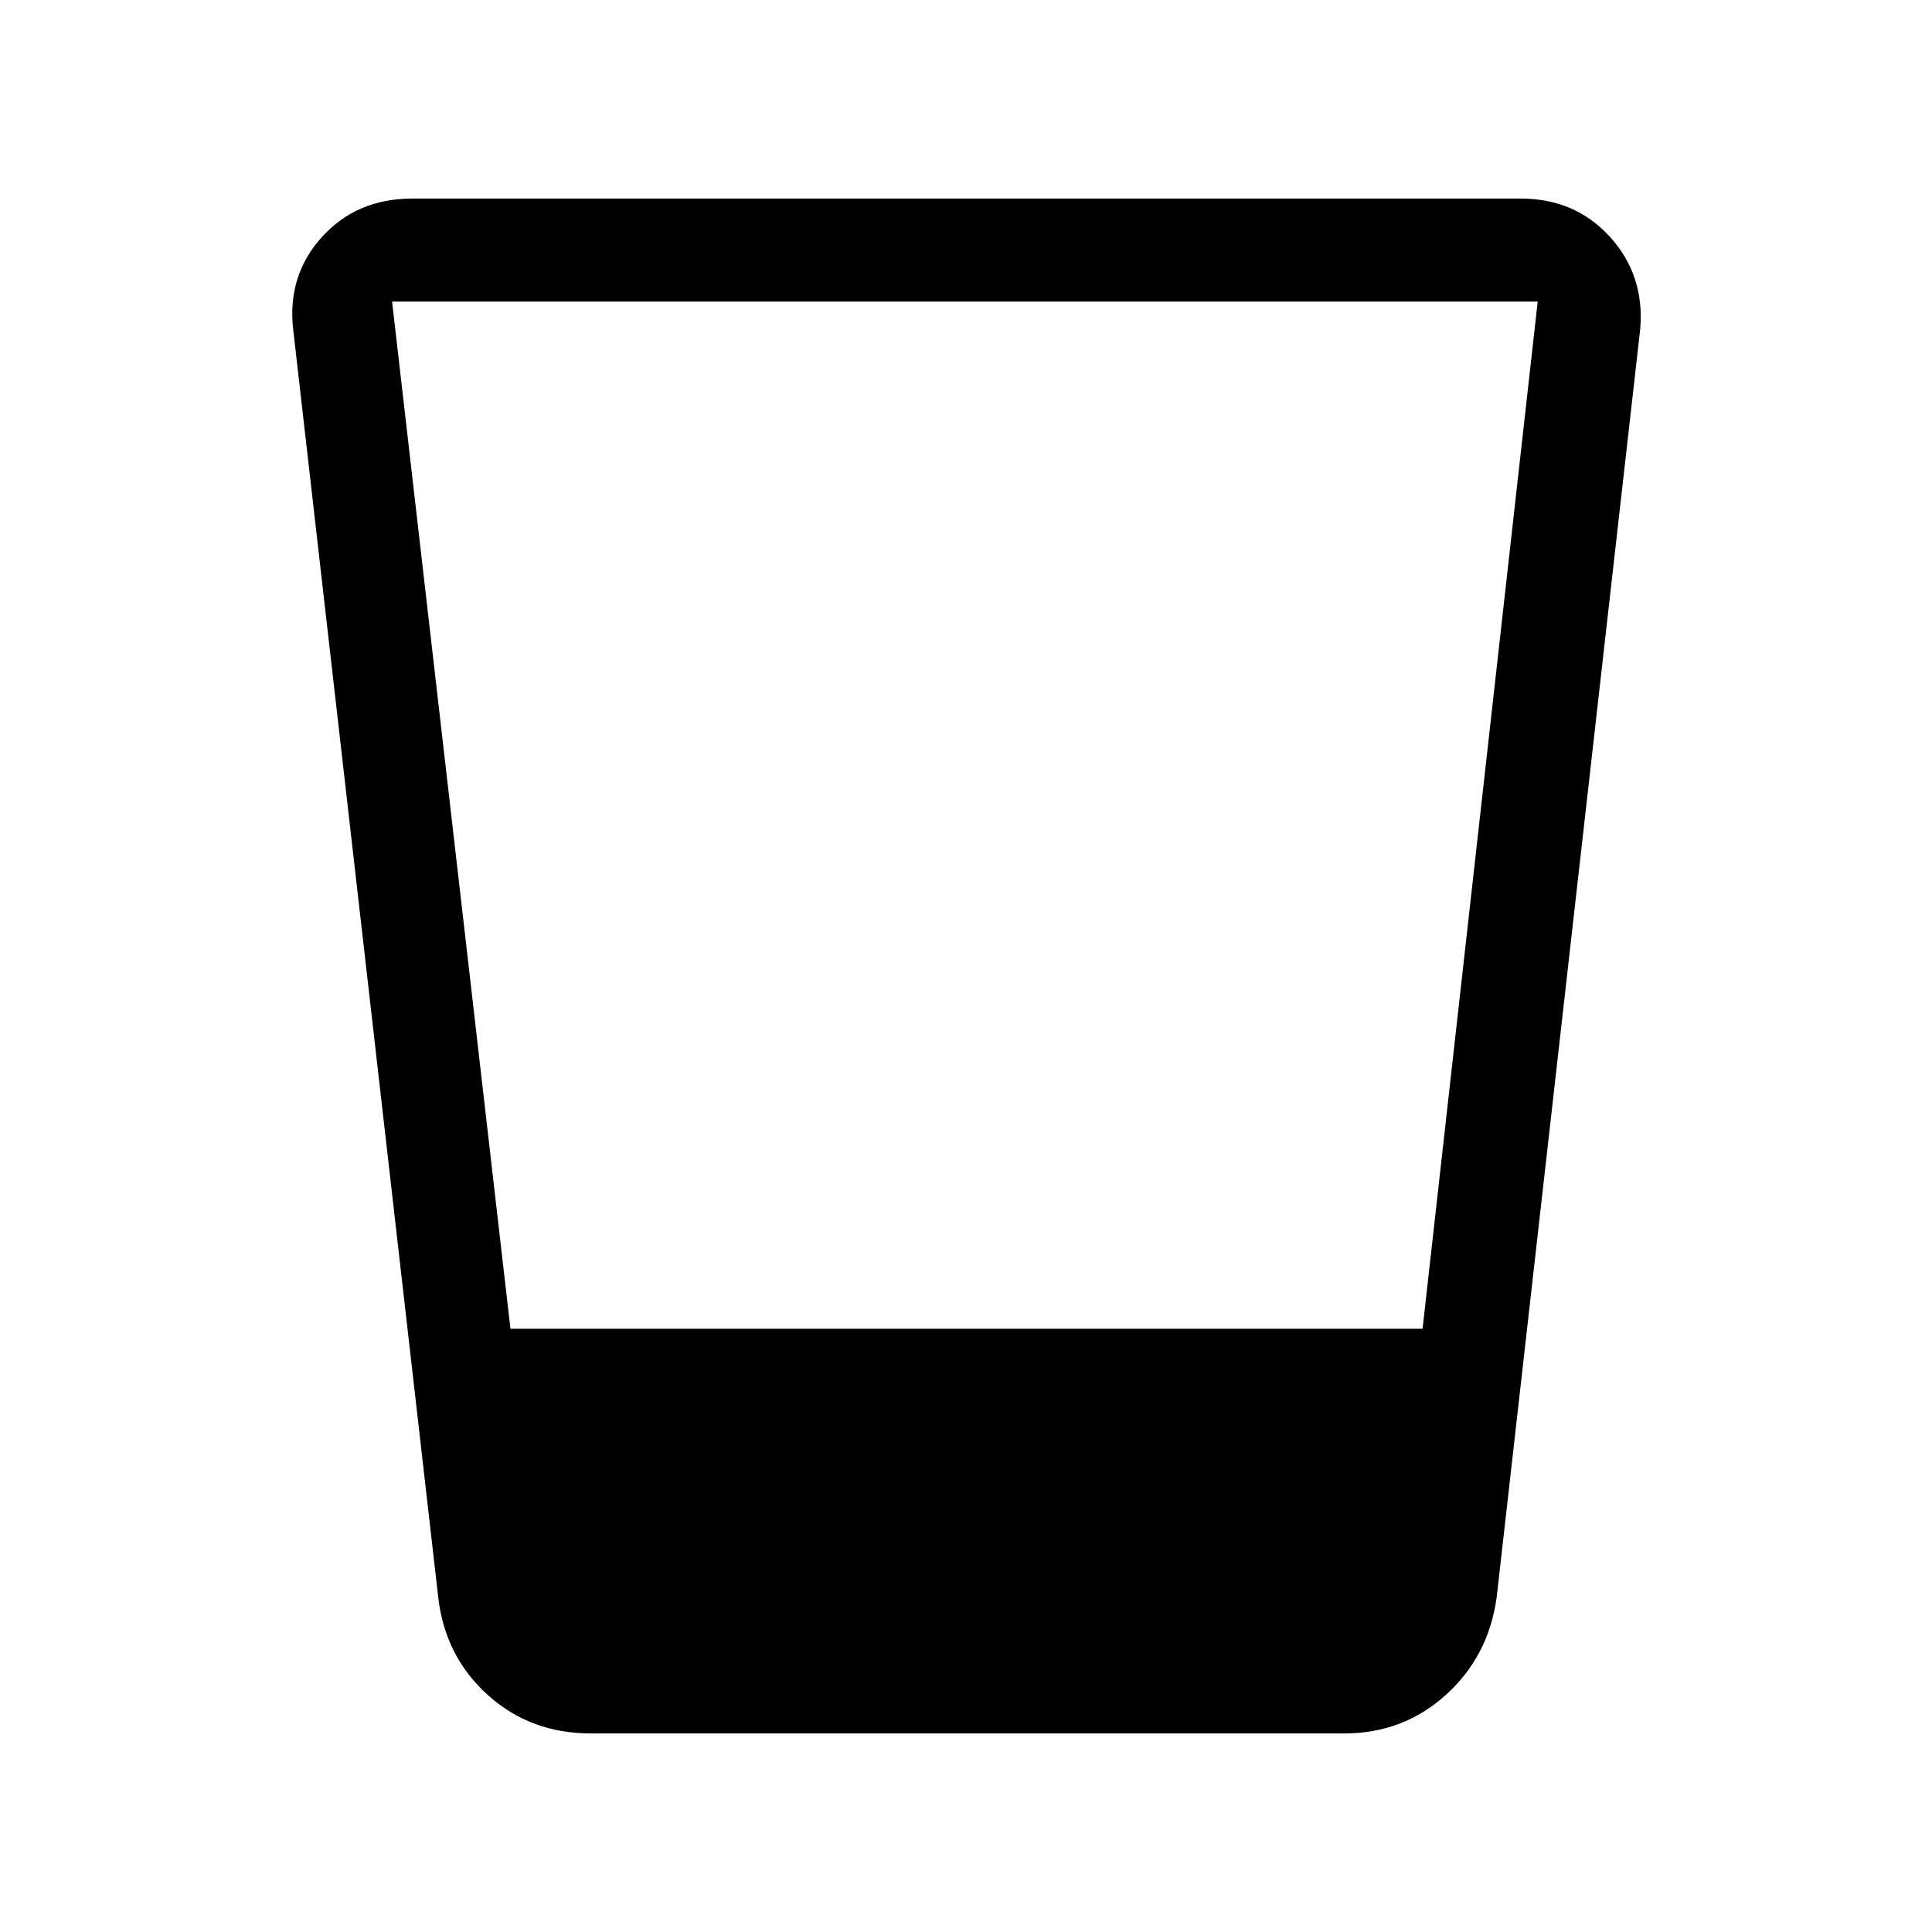 <svg xmlns="http://www.w3.org/2000/svg" height="40" viewBox="0 -960 960 960" width="40"><path d="M293.49-98.67q-29.93 0-51.12-19.11-21.19-19.12-24.6-48.37l-72.13-630.49q-2.87-26.69 14.41-45.69 17.28-19 44.82-19h550.77q27.03 0 44.31 19t15.08 45.69l-71.36 630.49q-4.08 29.25-25.27 48.37-21.19 19.11-50.45 19.11H293.49Zm-39.85-201.07h453.23l57.21-510.41H194.82l58.82 510.41Z"/></svg>